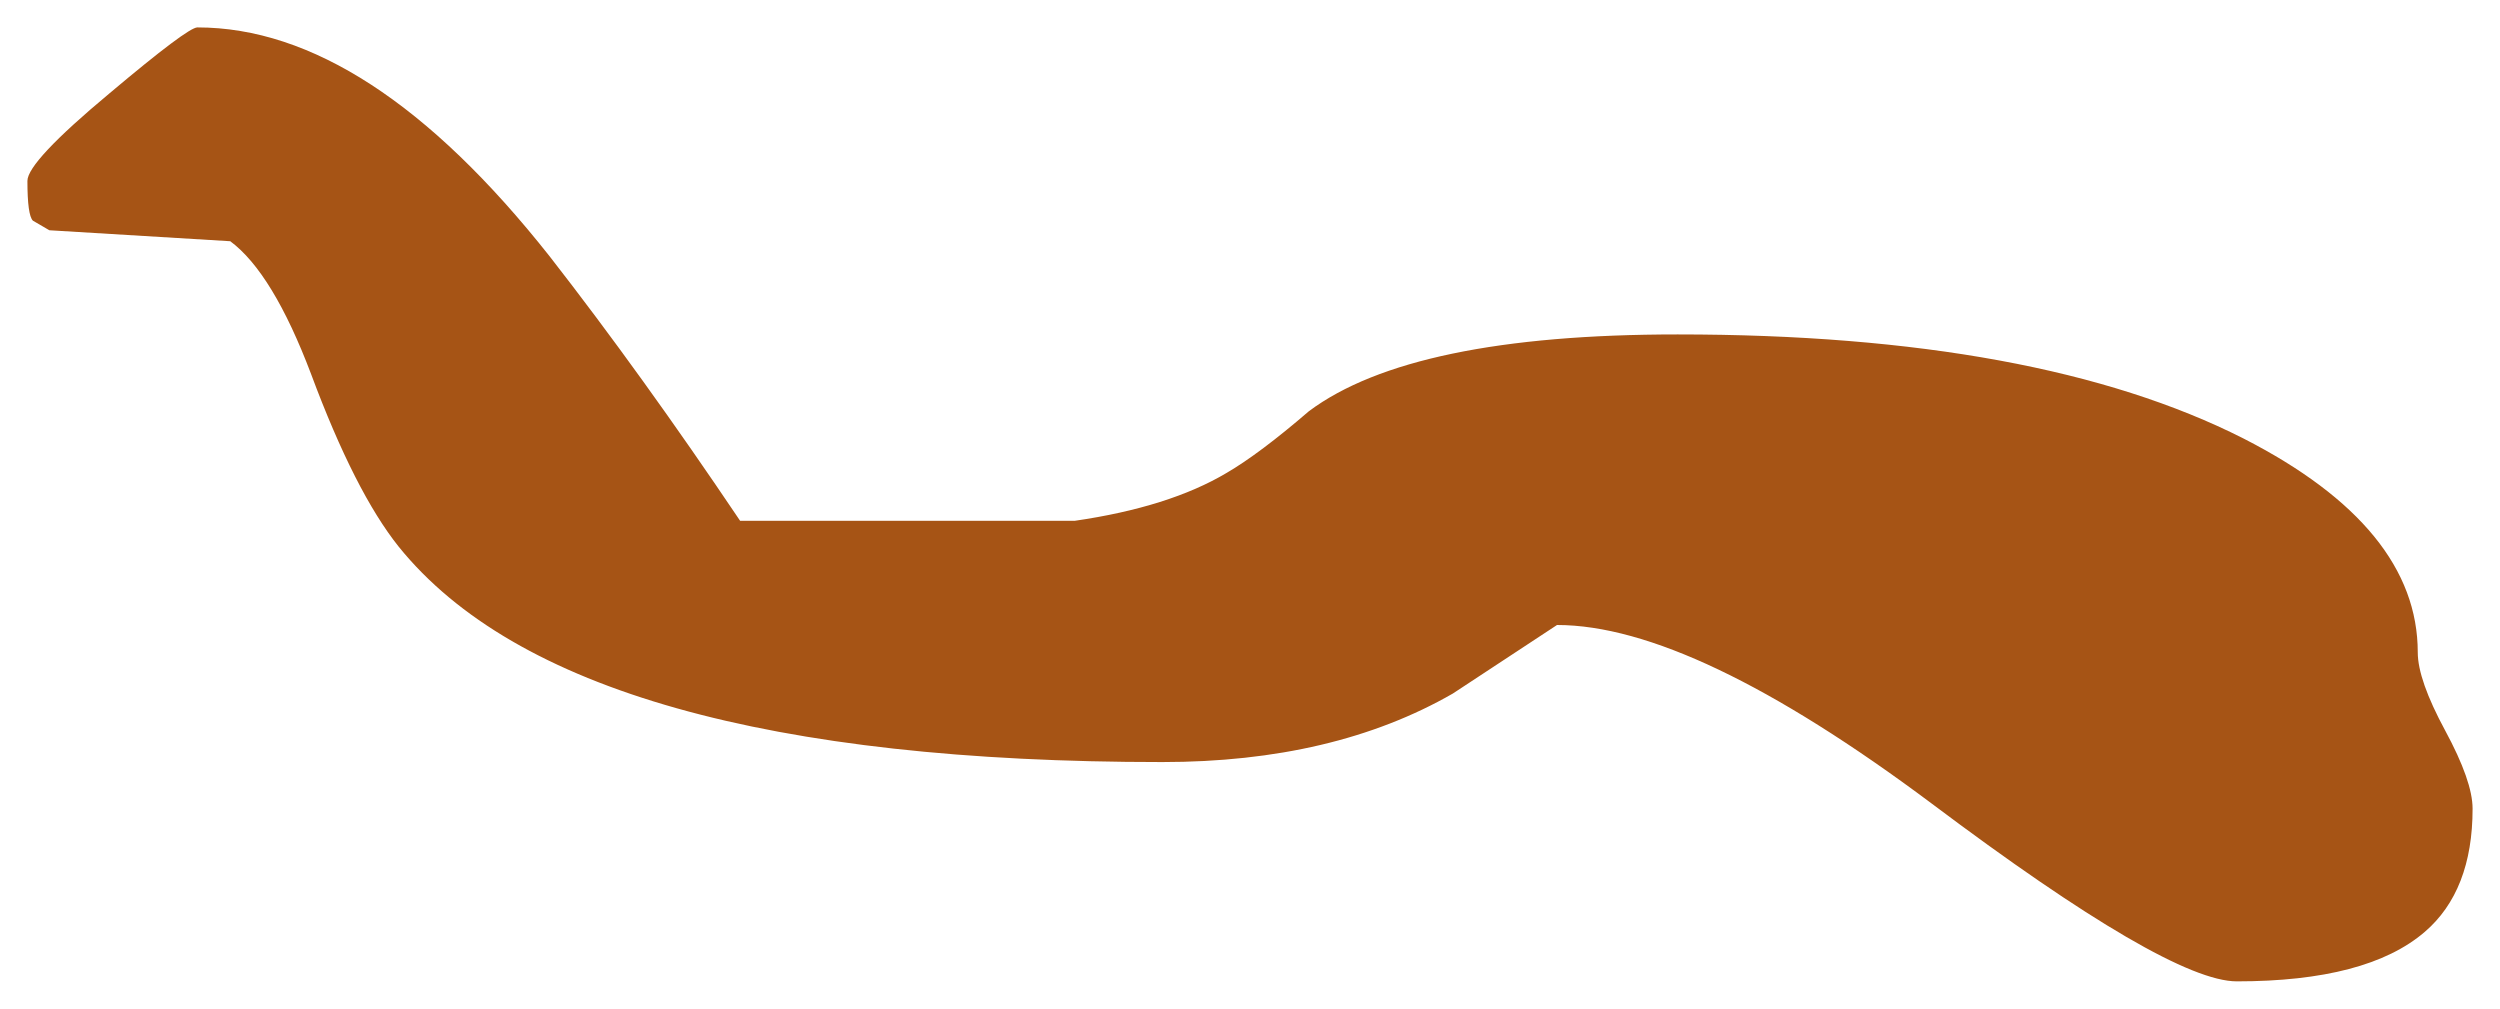 <?xml version="1.0" encoding="UTF-8" standalone="no"?>
<svg xmlns:xlink="http://www.w3.org/1999/xlink" height="36.8px" width="91.2px" xmlns="http://www.w3.org/2000/svg">
  <g transform="matrix(1.0, 0.0, 0.0, 1.0, -16.4, 2)">
    <path d="M104.6 21.8 Q104.6 22.8 105.6 24.65 106.6 26.5 106.6 27.5 106.6 30.5 104.85 32.0 102.75 33.8 98.0 33.8 95.5 33.8 86.85 27.3 78.15 20.8 73.2 20.8 L69.4 23.3 Q65.05 25.8 58.8 25.8 37.3 25.8 30.95 17.95 29.35 15.95 27.75 11.65 26.35 7.95 24.8 6.8 L18.2 6.4 17.6 6.05 Q17.4 5.85 17.4 4.6 17.4 3.9 20.4 1.4 23.25 -1.0 23.6 -1.0 29.85 -1.0 36.45 7.35 39.8 11.65 43.4 17.0 L55.6 17.0 Q59.05 16.5 61.15 15.25 62.35 14.55 64.15 13.0 67.9 10.2 77.6 10.2 90.75 10.2 98.25 14.0 104.6 17.25 104.6 21.8" fill="#a65415" fill-rule="evenodd" stroke="none"/>
  </g>
</svg>
